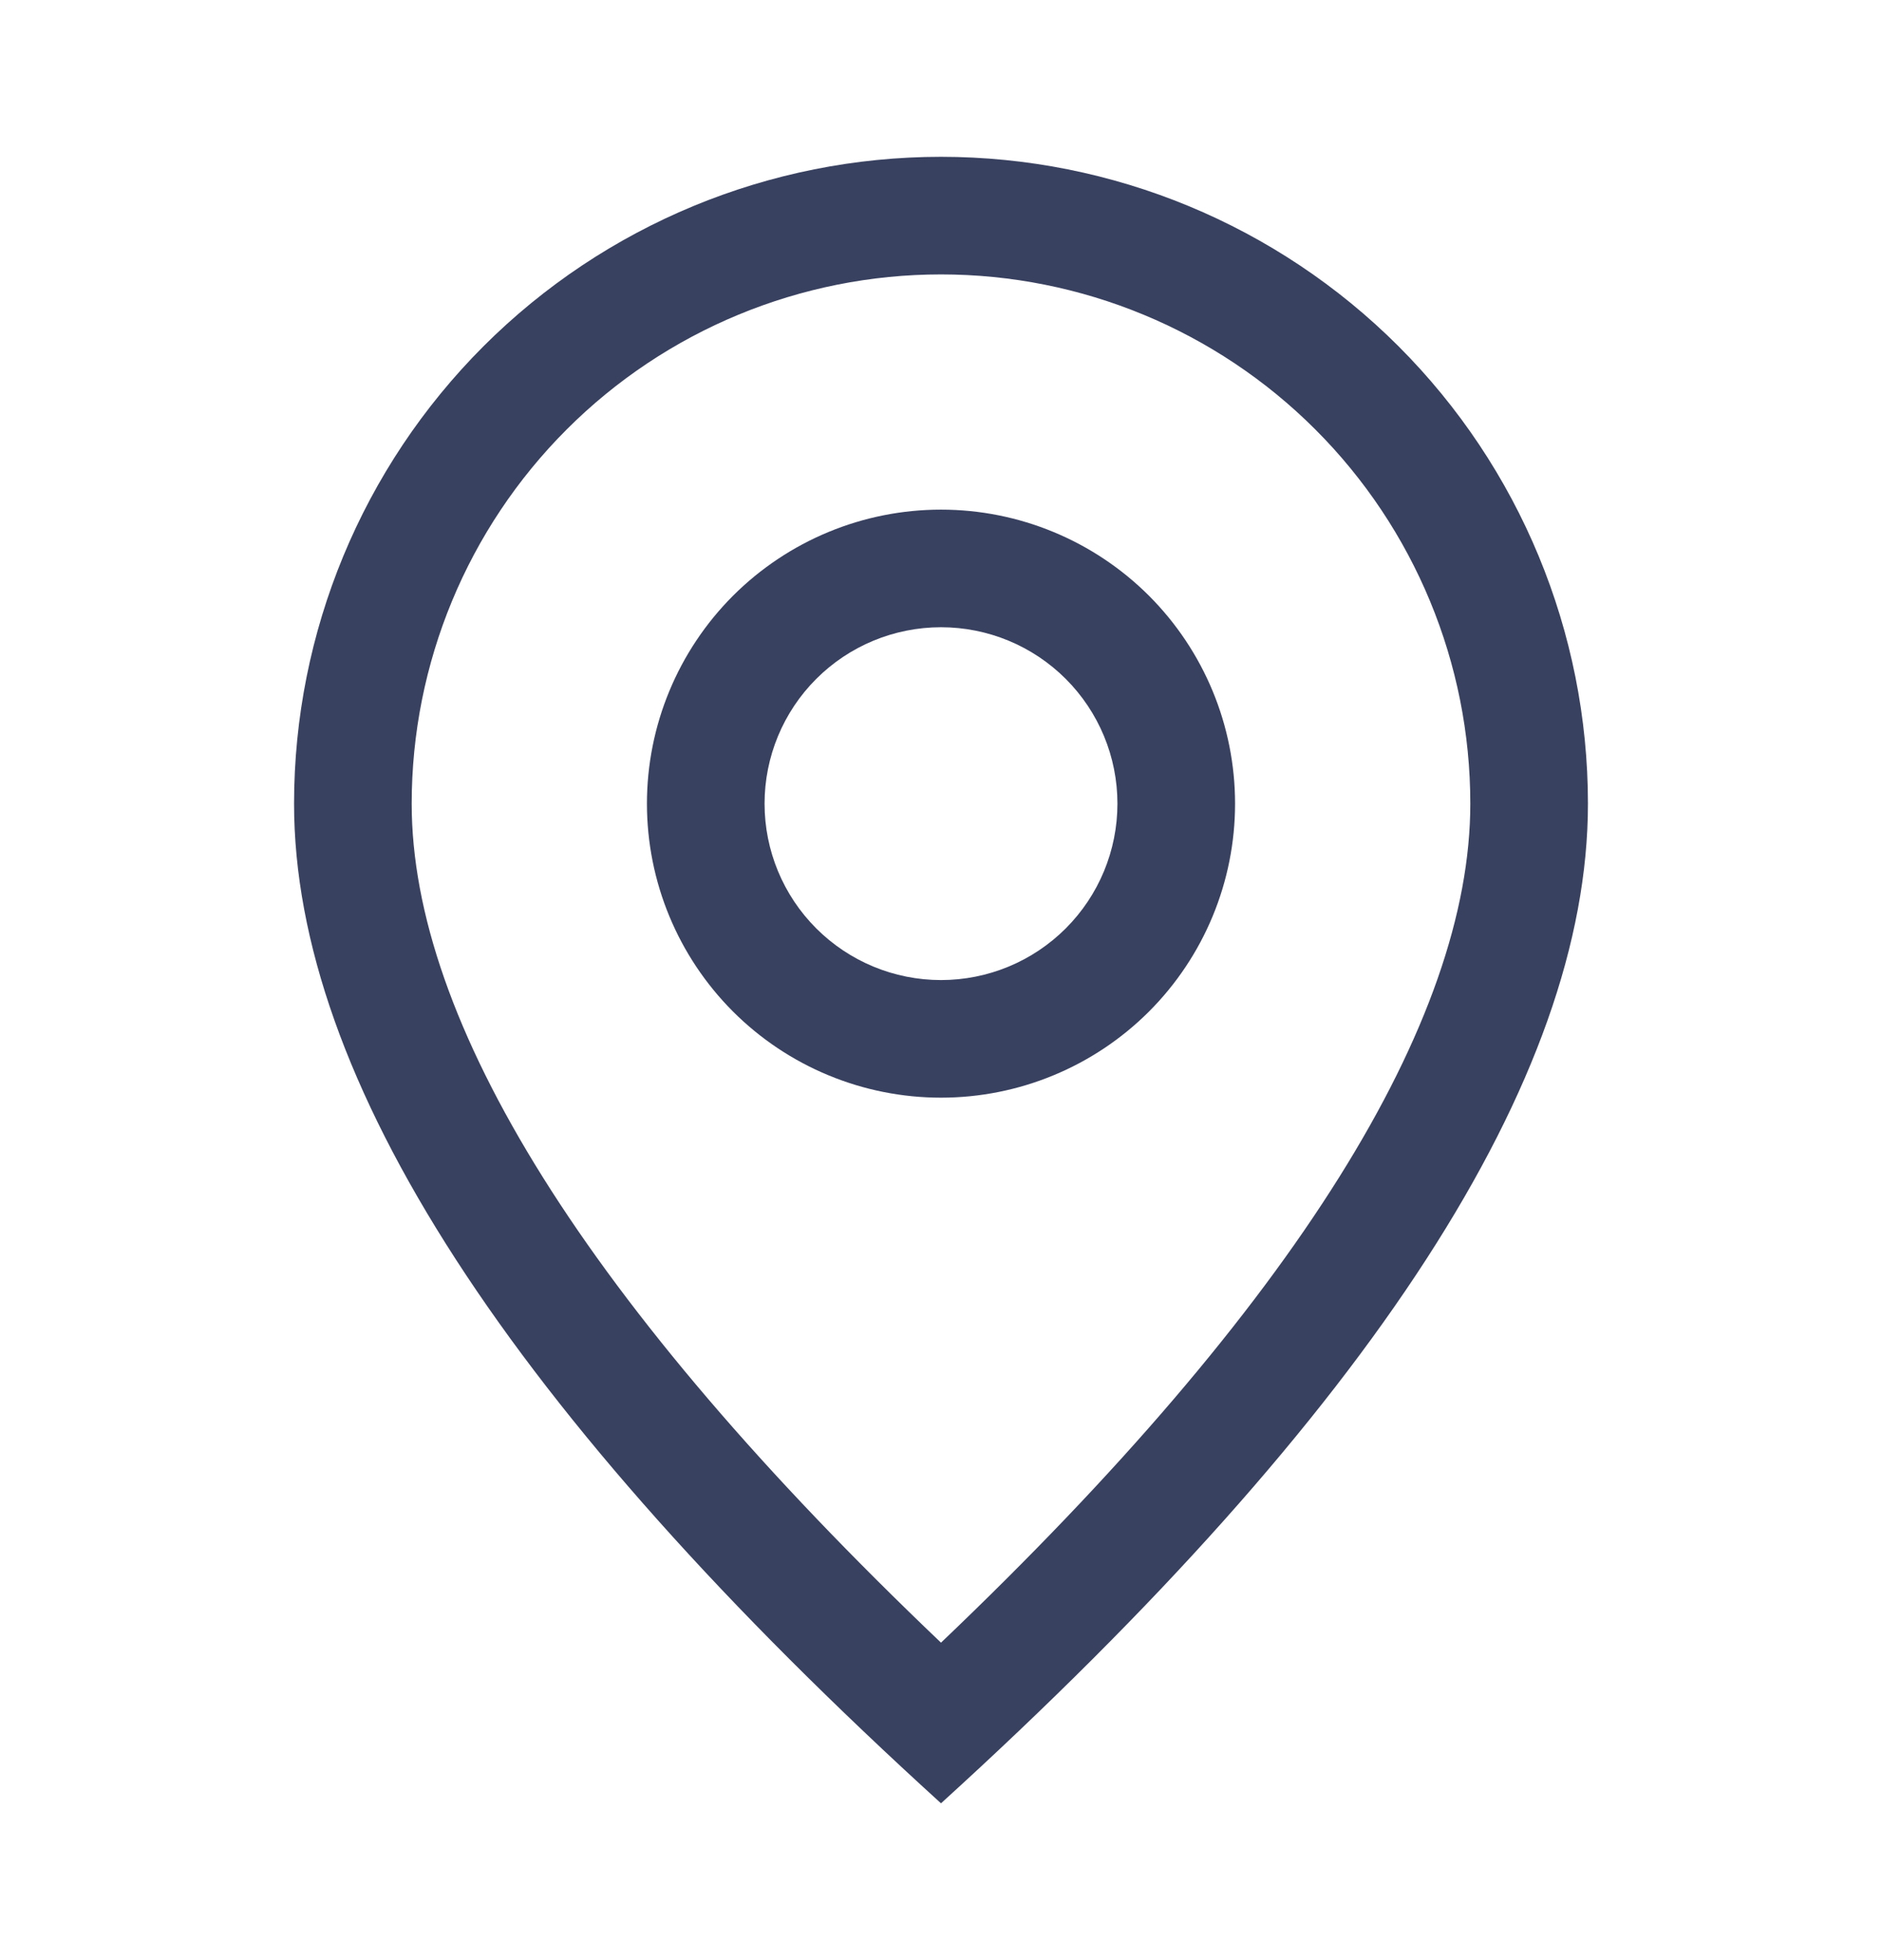 <svg width="24" height="25" viewBox="0 0 24 25" fill="none" xmlns="http://www.w3.org/2000/svg">
<path d="M18.75 10.25C18.75 8.46 18.039 6.743 16.773 5.477C15.507 4.211 13.79 3.5 12 3.5C10.21 3.5 8.493 4.211 7.227 5.477C5.961 6.743 5.25 8.46 5.25 10.25C5.25 13.019 7.465 16.628 12 20.951C16.535 16.628 18.75 13.019 18.75 10.25ZM12 23C6.5 18 3.75 13.749 3.75 10.25C3.75 8.062 4.619 5.964 6.166 4.416C7.714 2.869 9.812 2 12 2C14.188 2 16.287 2.869 17.834 4.416C19.381 5.964 20.25 8.062 20.25 10.25C20.25 13.749 17.5 18 12 23Z" fill="#394160"/>
<path d="M12 12.5C12.597 12.5 13.169 12.263 13.591 11.841C14.013 11.419 14.25 10.847 14.25 10.25C14.25 9.653 14.013 9.081 13.591 8.659C13.169 8.237 12.597 8 12 8C11.403 8 10.831 8.237 10.409 8.659C9.987 9.081 9.75 9.653 9.75 10.25C9.75 10.847 9.987 11.419 10.409 11.841C10.831 12.263 11.403 12.5 12 12.5ZM12 14C11.005 14 10.052 13.605 9.348 12.902C8.645 12.198 8.25 11.245 8.25 10.25C8.25 9.255 8.645 8.302 9.348 7.598C10.052 6.895 11.005 6.5 12 6.5C12.995 6.5 13.948 6.895 14.652 7.598C15.355 8.302 15.75 9.255 15.75 10.25C15.75 11.245 15.355 12.198 14.652 12.902C13.948 13.605 12.995 14 12 14Z" fill="#394160"/>
</svg>
